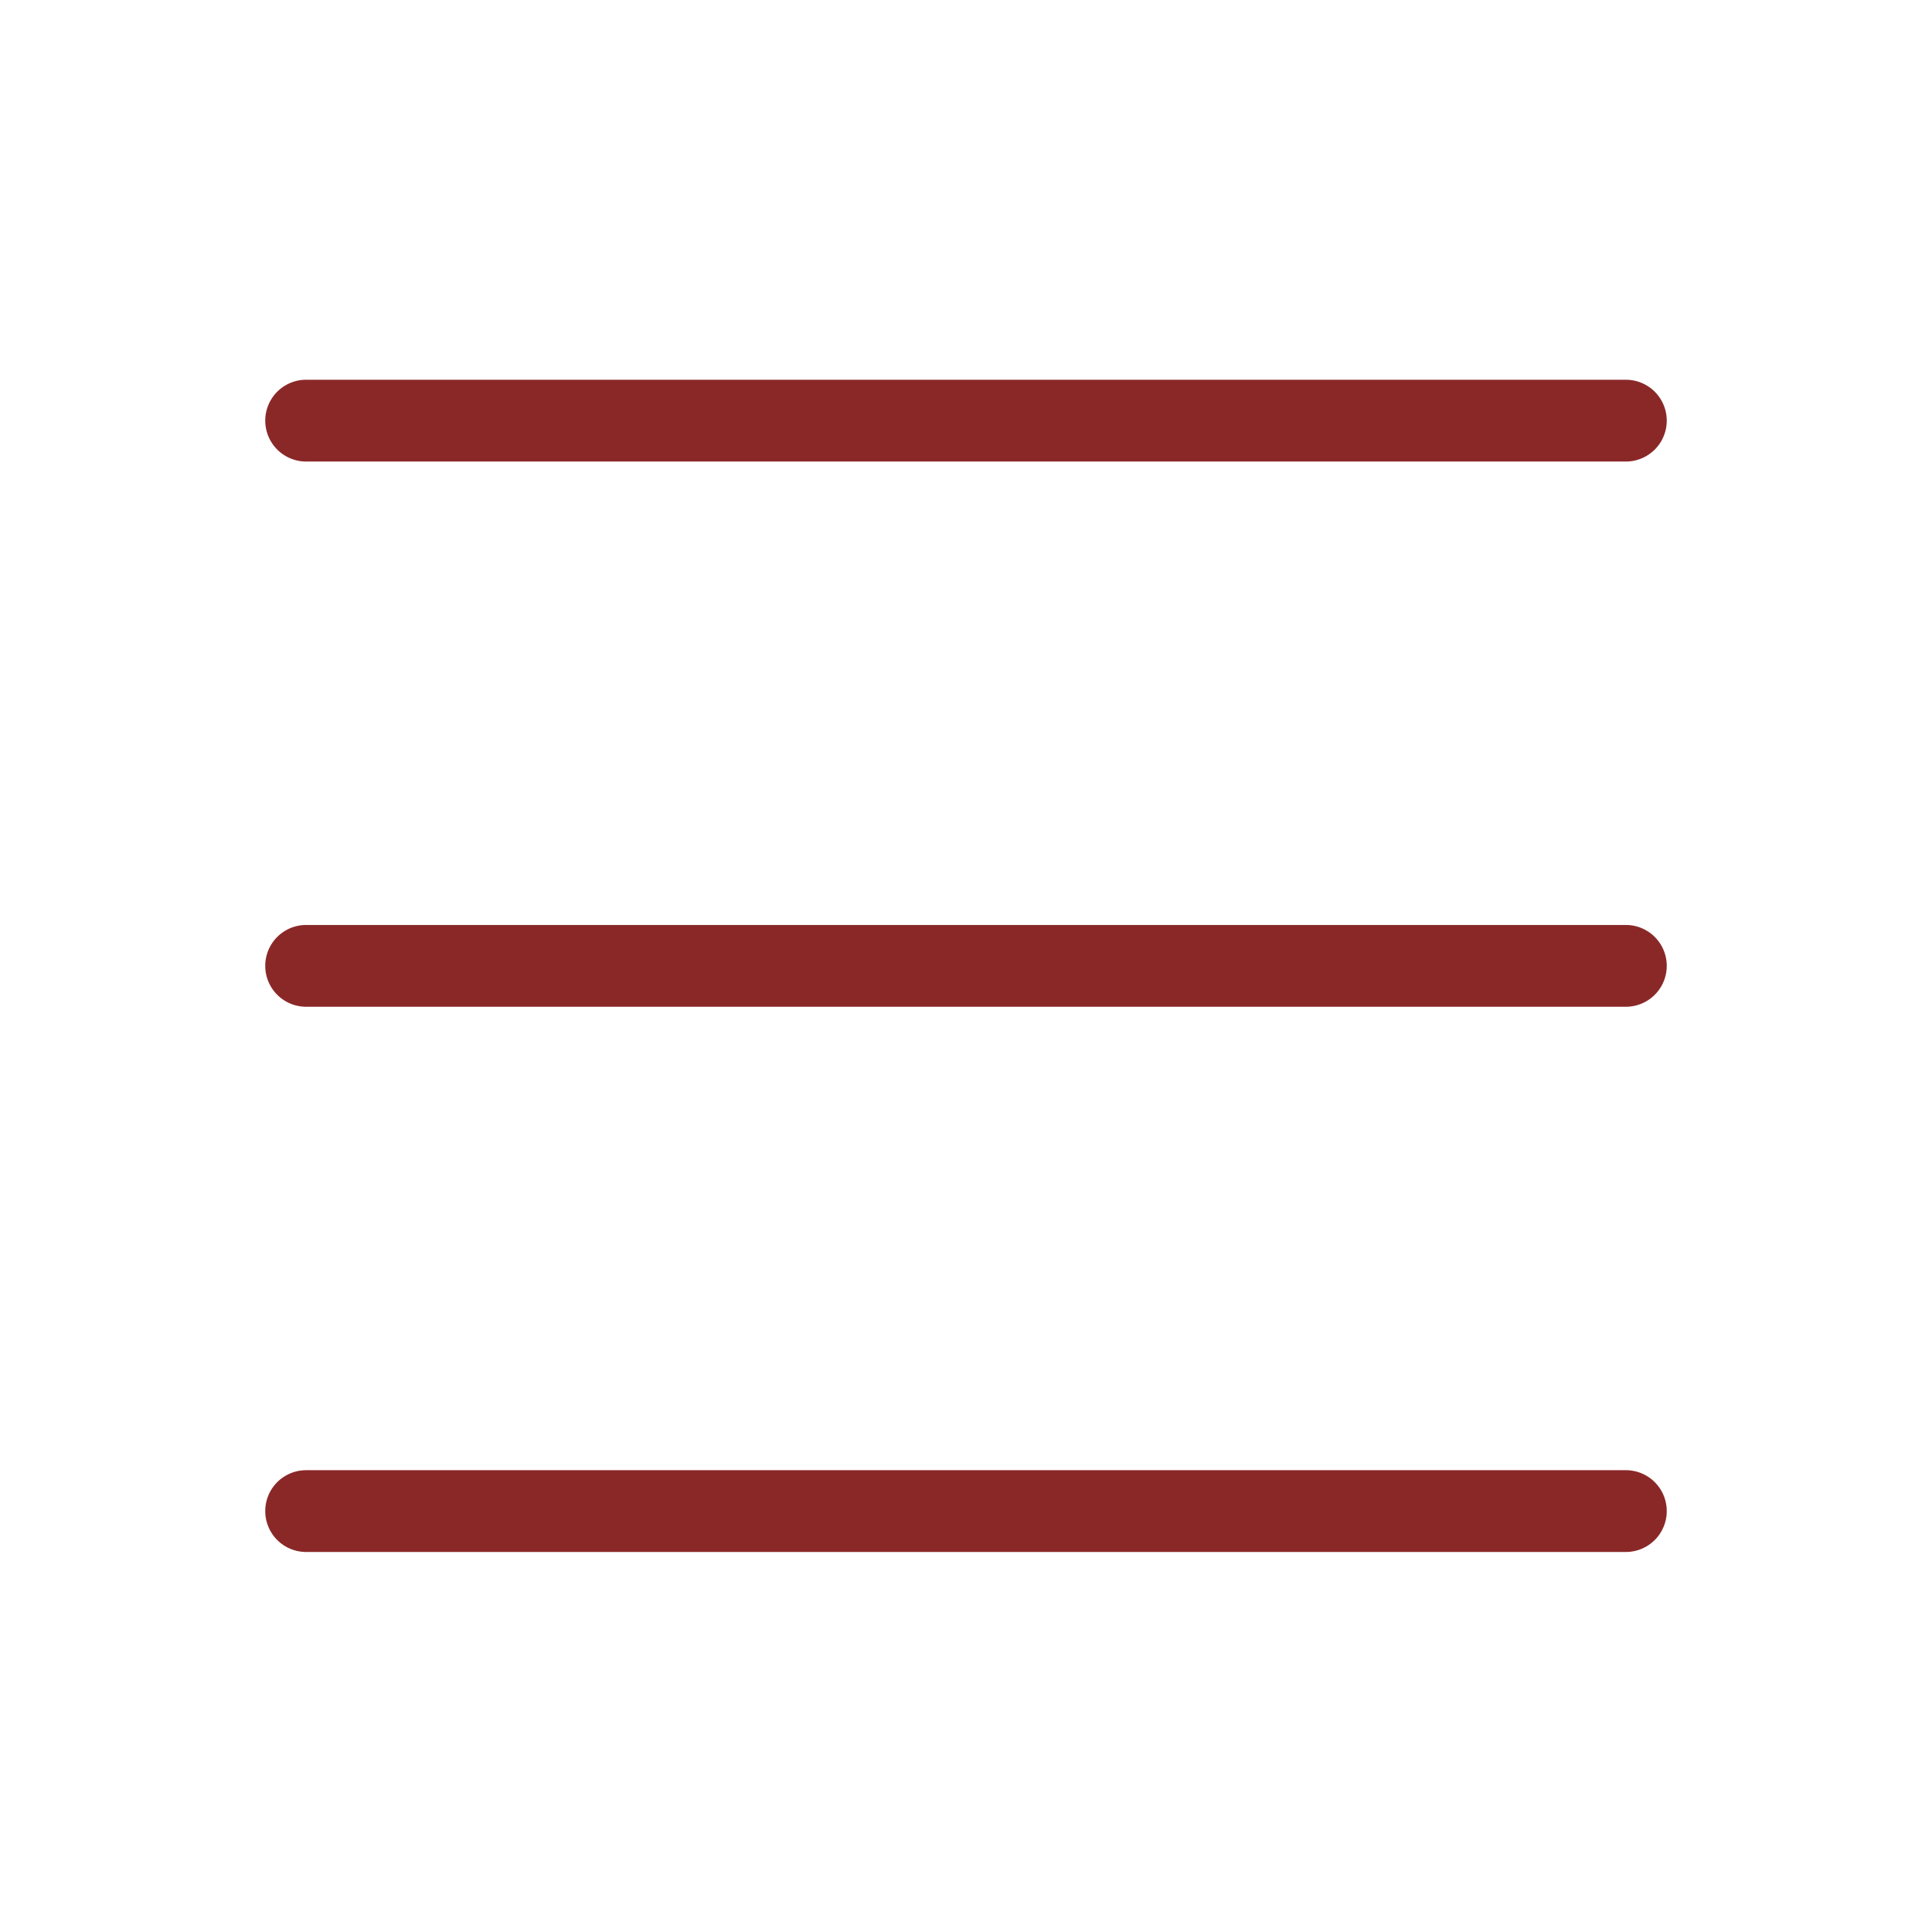 <svg id="Layer_1" data-name="Layer 1" xmlns="http://www.w3.org/2000/svg" width="2.5cm" height="2.5cm" viewBox="0 0 70.87 70.87"><defs><style>.cls-1{fill:#8a2828;}</style></defs><title>foredrag copy 2</title><path class="cls-1" d="M11.23,36.93H59.64a1.5,1.5,0,0,0,0-3H11.23a1.5,1.5,0,0,0,0,3Z"/><path class="cls-1" d="M11.23,56.93H59.64a1.5,1.5,0,0,0,0-3H11.23a1.5,1.5,0,0,0,0,3Z"/><path class="cls-1" d="M11.23,16.93H59.64a1.5,1.5,0,0,0,0-3H11.23a1.5,1.5,0,0,0,0,3Z"/></svg>